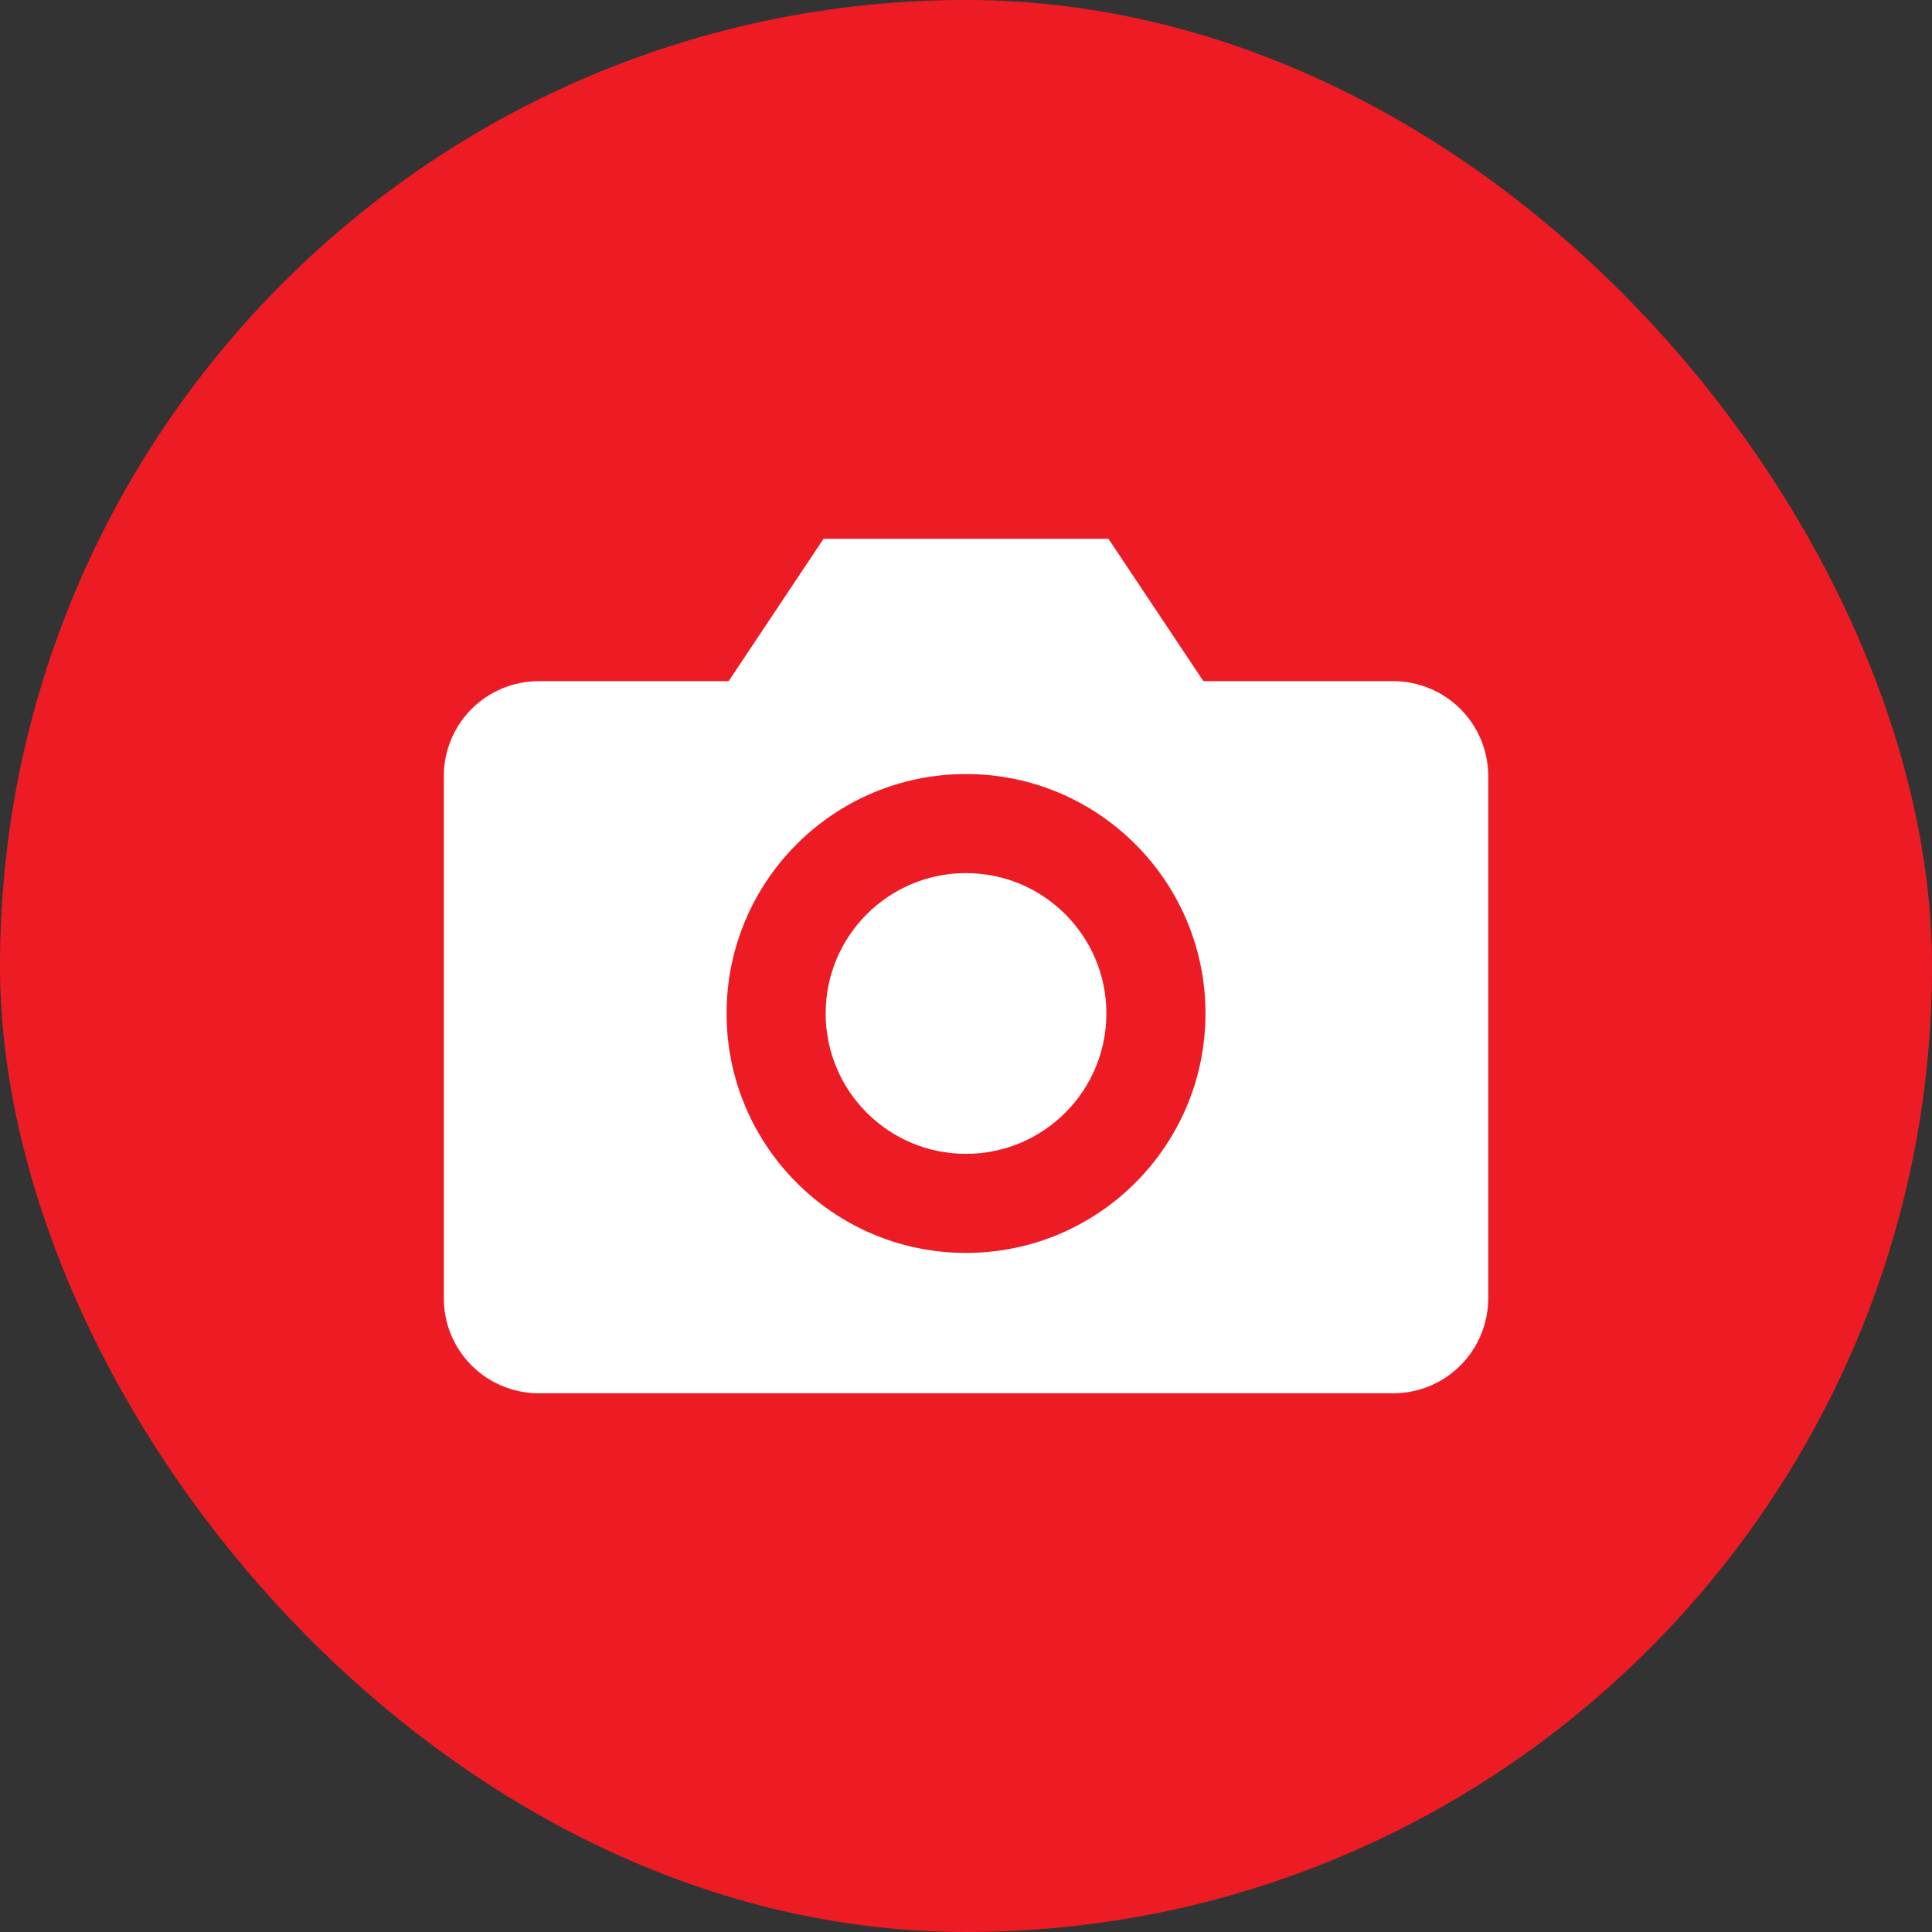 <svg width="39" height="39" viewBox="0 0 39 39" fill="none" xmlns="http://www.w3.org/2000/svg">
<rect x="0" y="0" width="39" height="39" fill="#333333" stroke="none"/>
<rect width="39" height="39" rx="19.5" fill="#ED1C24"/>
<path fill-rule="evenodd" clip-rule="evenodd" d="M29.48 27.564C29.84 27.204 30.042 26.717 30.042 26.208V15.667C30.042 15.158 29.84 14.671 29.48 14.311C29.121 13.952 28.634 13.75 28.125 13.75H24.292L22.375 10.875H16.625L14.709 13.75H10.875C10.367 13.75 9.879 13.952 9.52 14.311C9.16 14.671 8.959 15.158 8.959 15.667V26.208C8.959 26.717 9.16 27.204 9.52 27.564C9.879 27.923 10.367 28.125 10.875 28.125H28.125C28.634 28.125 29.121 27.923 29.48 27.564ZM16.667 20.458C16.667 18.893 17.935 17.625 19.5 17.625C21.065 17.625 22.334 18.893 22.334 20.458C22.334 22.023 21.065 23.292 19.5 23.292C17.935 23.292 16.667 22.023 16.667 20.458ZM19.5 15.625C16.831 15.625 14.667 17.789 14.667 20.458C14.667 23.128 16.831 25.292 19.5 25.292C22.169 25.292 24.334 23.128 24.334 20.458C24.334 17.789 22.169 15.625 19.5 15.625Z" fill="white"/>
</svg>
